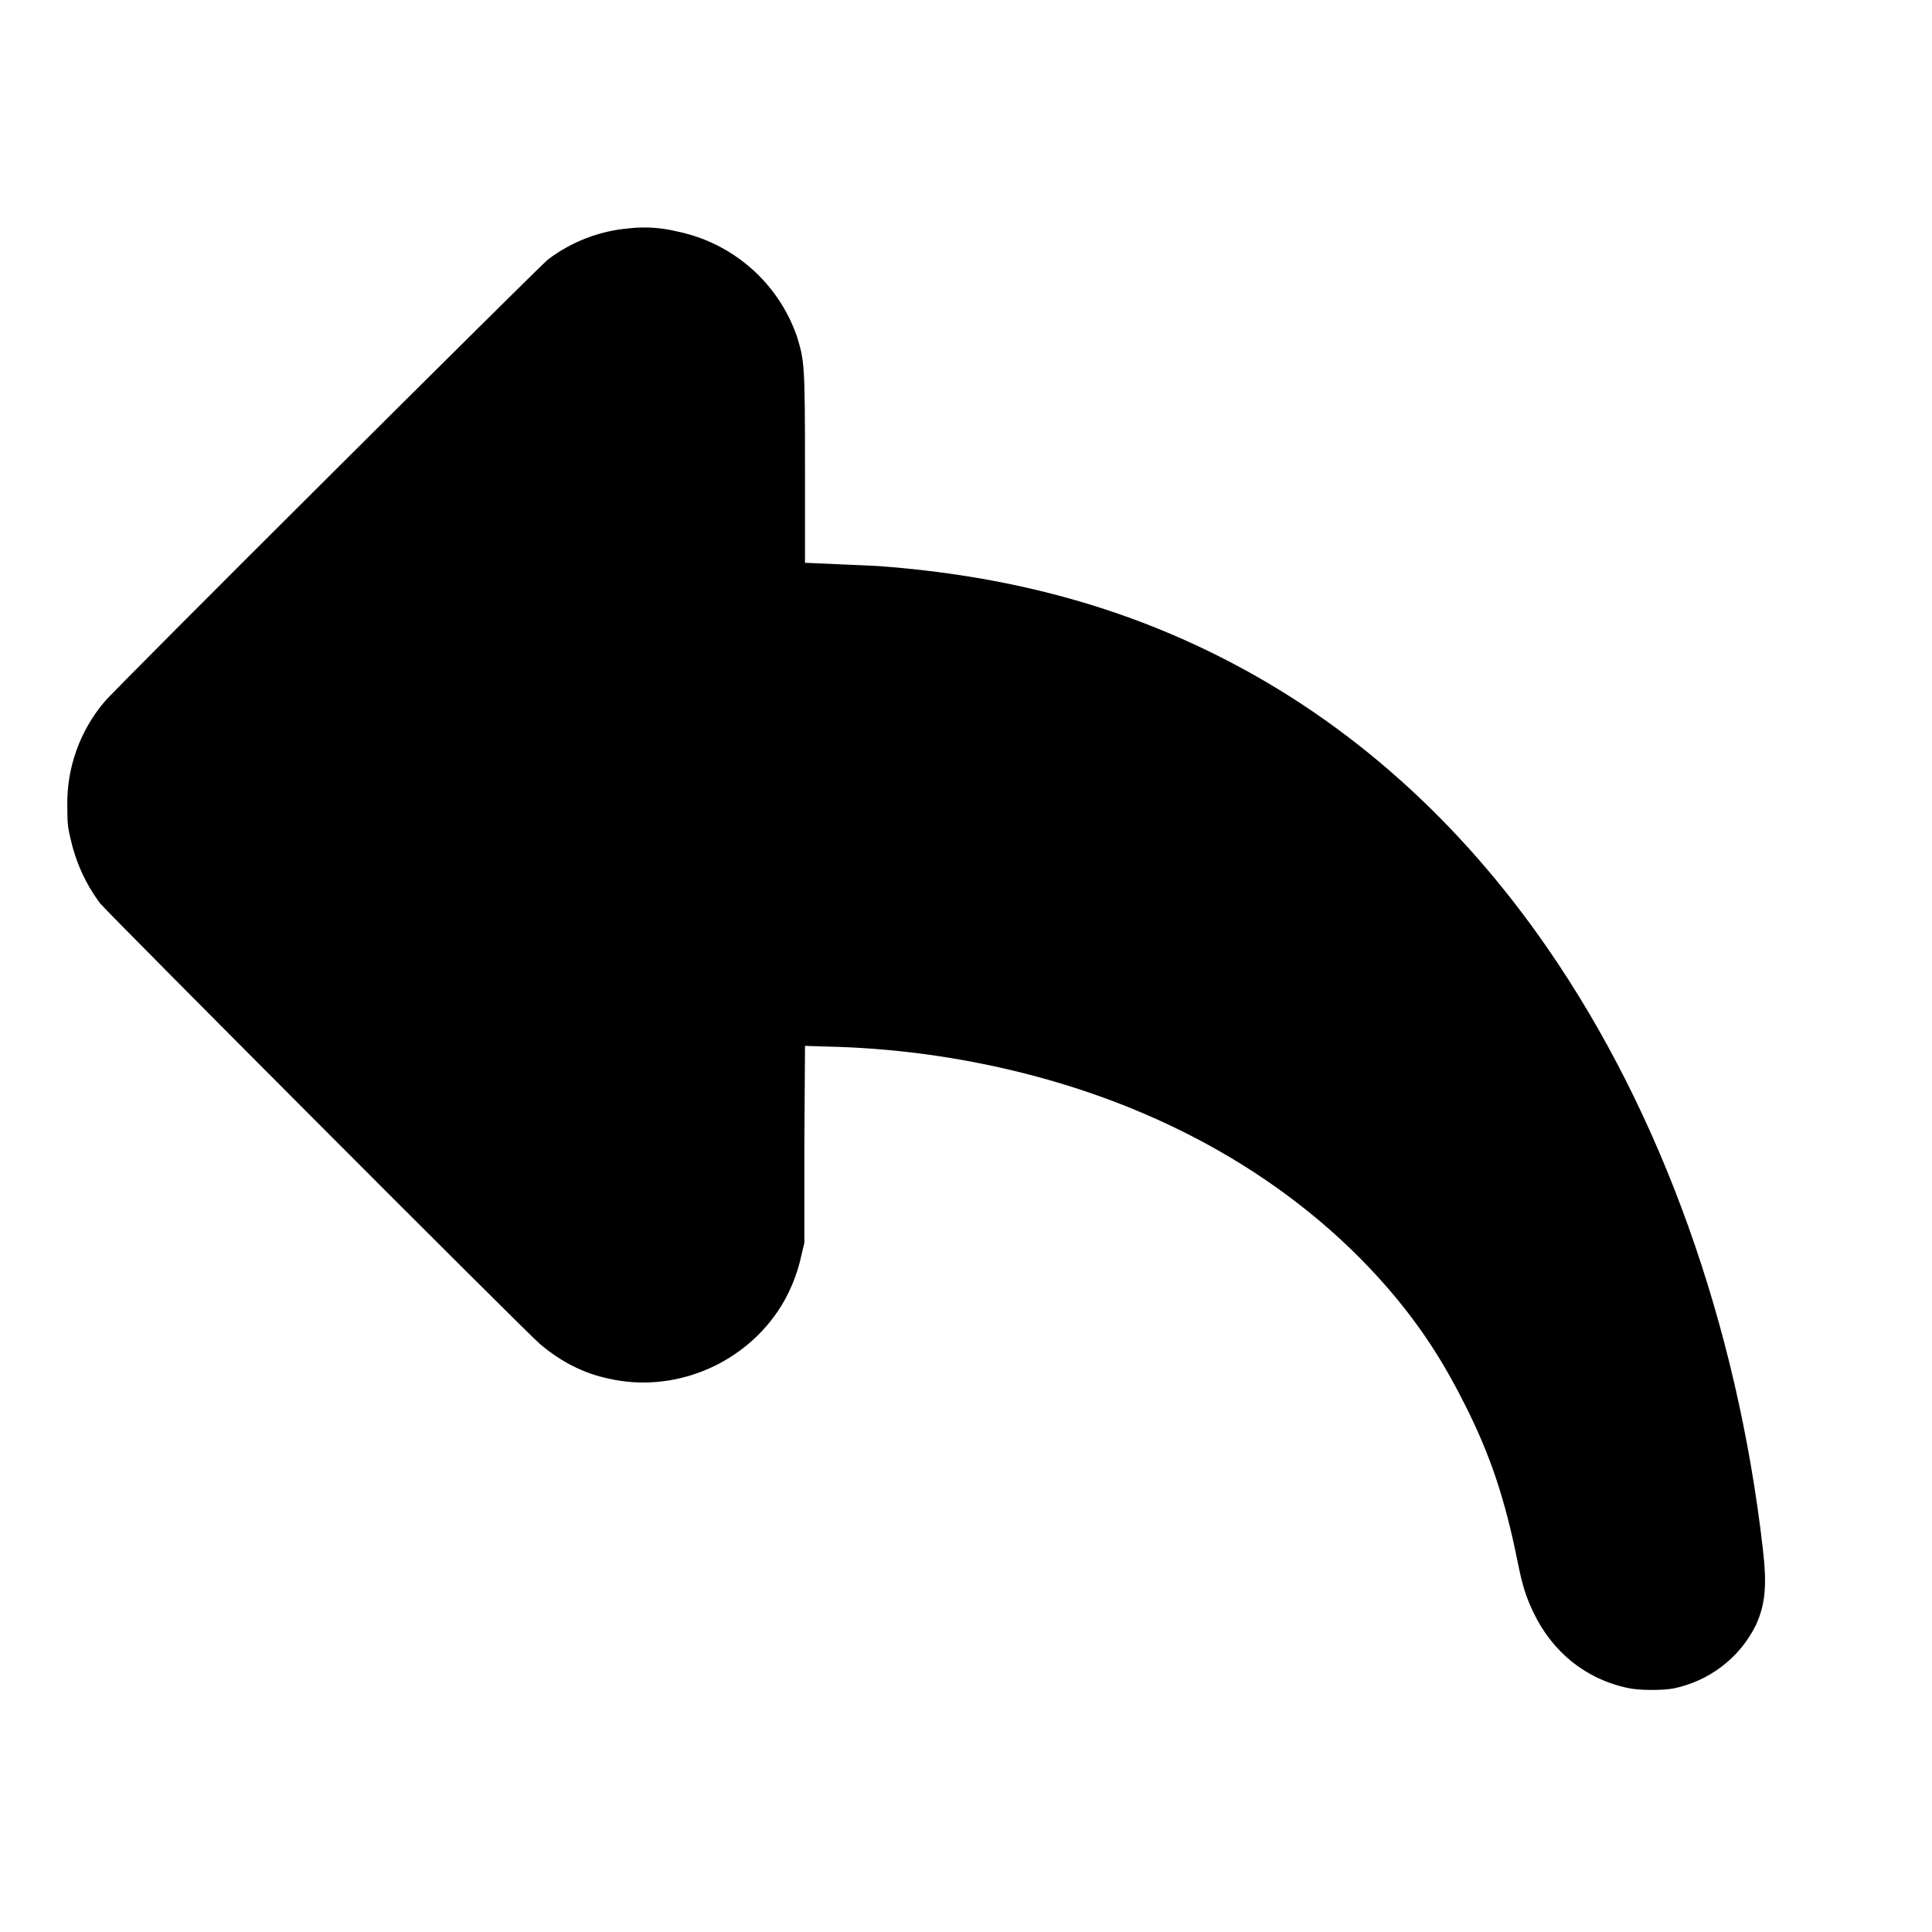 <svg width="12" height="12" viewBox="0 0 12 12" fill="none" xmlns="http://www.w3.org/2000/svg">
<path d="M3.91 1.418C3.726 1.433 3.549 1.501 3.402 1.613C3.352 1.653 0.711 4.281 0.648 4.36C0.496 4.54 0.414 4.769 0.418 5.005C0.418 5.115 0.422 5.138 0.434 5.192C0.469 5.352 0.527 5.482 0.621 5.61C0.664 5.665 3.27 8.278 3.355 8.349C3.485 8.458 3.621 8.529 3.781 8.563C4.176 8.653 4.598 8.485 4.828 8.149C4.898 8.048 4.953 7.919 4.98 7.786L4.996 7.72V7.11L5 6.496L5.121 6.5C5.536 6.508 5.948 6.563 6.351 6.664C7.301 6.902 8.101 7.383 8.656 8.043C8.832 8.253 8.969 8.465 9.098 8.723C9.258 9.039 9.348 9.313 9.426 9.699C9.457 9.855 9.48 9.922 9.523 10.012C9.641 10.262 9.852 10.43 10.109 10.484C10.176 10.5 10.32 10.5 10.391 10.488C10.501 10.466 10.605 10.419 10.694 10.351C10.784 10.283 10.856 10.195 10.906 10.094C10.965 9.964 10.976 9.848 10.949 9.617C10.789 8.227 10.32 6.914 9.613 5.891C9.066 5.098 8.383 4.488 7.59 4.086C6.945 3.758 6.246 3.574 5.457 3.516C5.391 3.512 5.086 3.5 5.012 3.496H5V2.918C5 2.254 4.996 2.242 4.95 2.09C4.893 1.926 4.795 1.78 4.665 1.666C4.534 1.551 4.377 1.473 4.207 1.438C4.11 1.414 4.009 1.407 3.91 1.418Z" fill="currentColor"/>
</svg>

